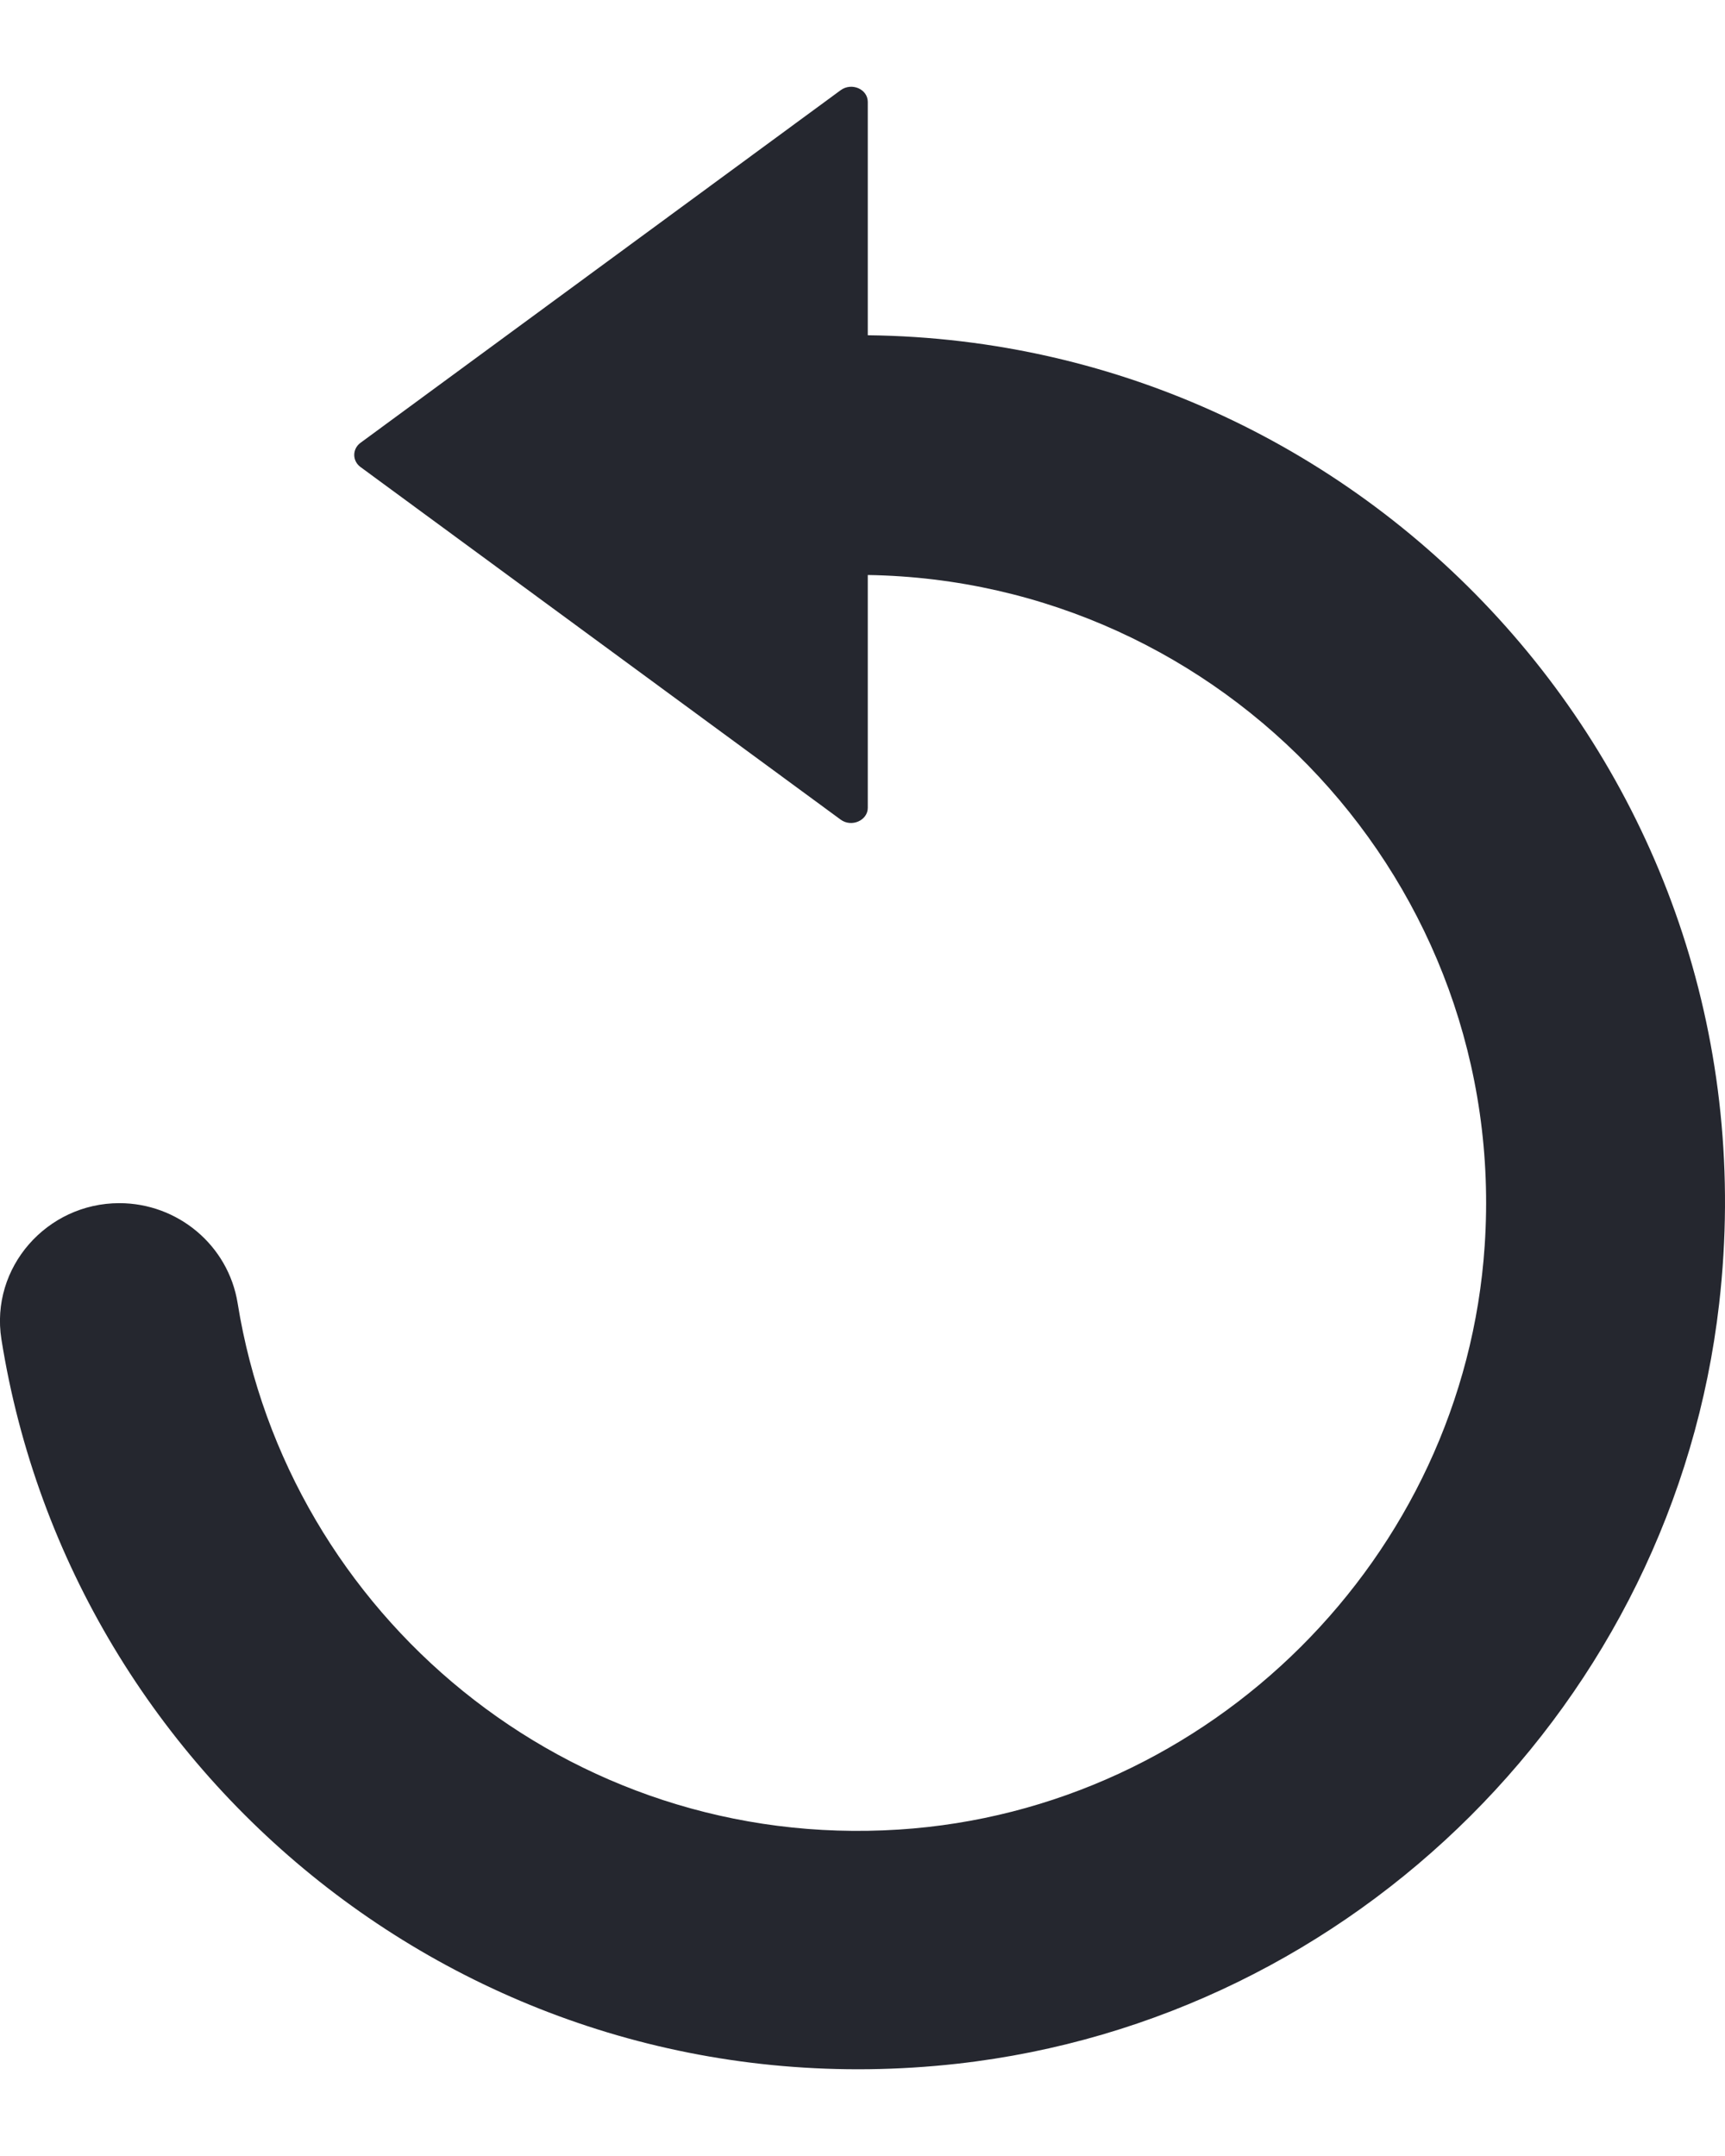 <svg width="16" height="20" viewBox="0 0 16 20" fill="none" xmlns="http://www.w3.org/2000/svg">
<path d="M8.879 19.144C12.569 18.73 15.525 15.781 15.946 12.092C16.498 7.269 12.749 3.162 8.049 3.11V0.946C8.049 0.826 7.899 0.762 7.797 0.837L3.342 4.109C3.267 4.166 3.267 4.274 3.342 4.331L7.797 7.603C7.899 7.678 8.049 7.61 8.049 7.494V5.334C11.351 5.386 13.996 8.197 13.771 11.555C13.579 14.444 11.224 16.788 8.335 16.972C5.273 17.168 2.669 14.981 2.204 12.088C2.117 11.551 1.648 11.161 1.107 11.161C0.434 11.161 -0.092 11.758 0.013 12.423C0.667 16.544 4.473 19.636 8.879 19.144Z" fill="#25272F"/>
</svg>
